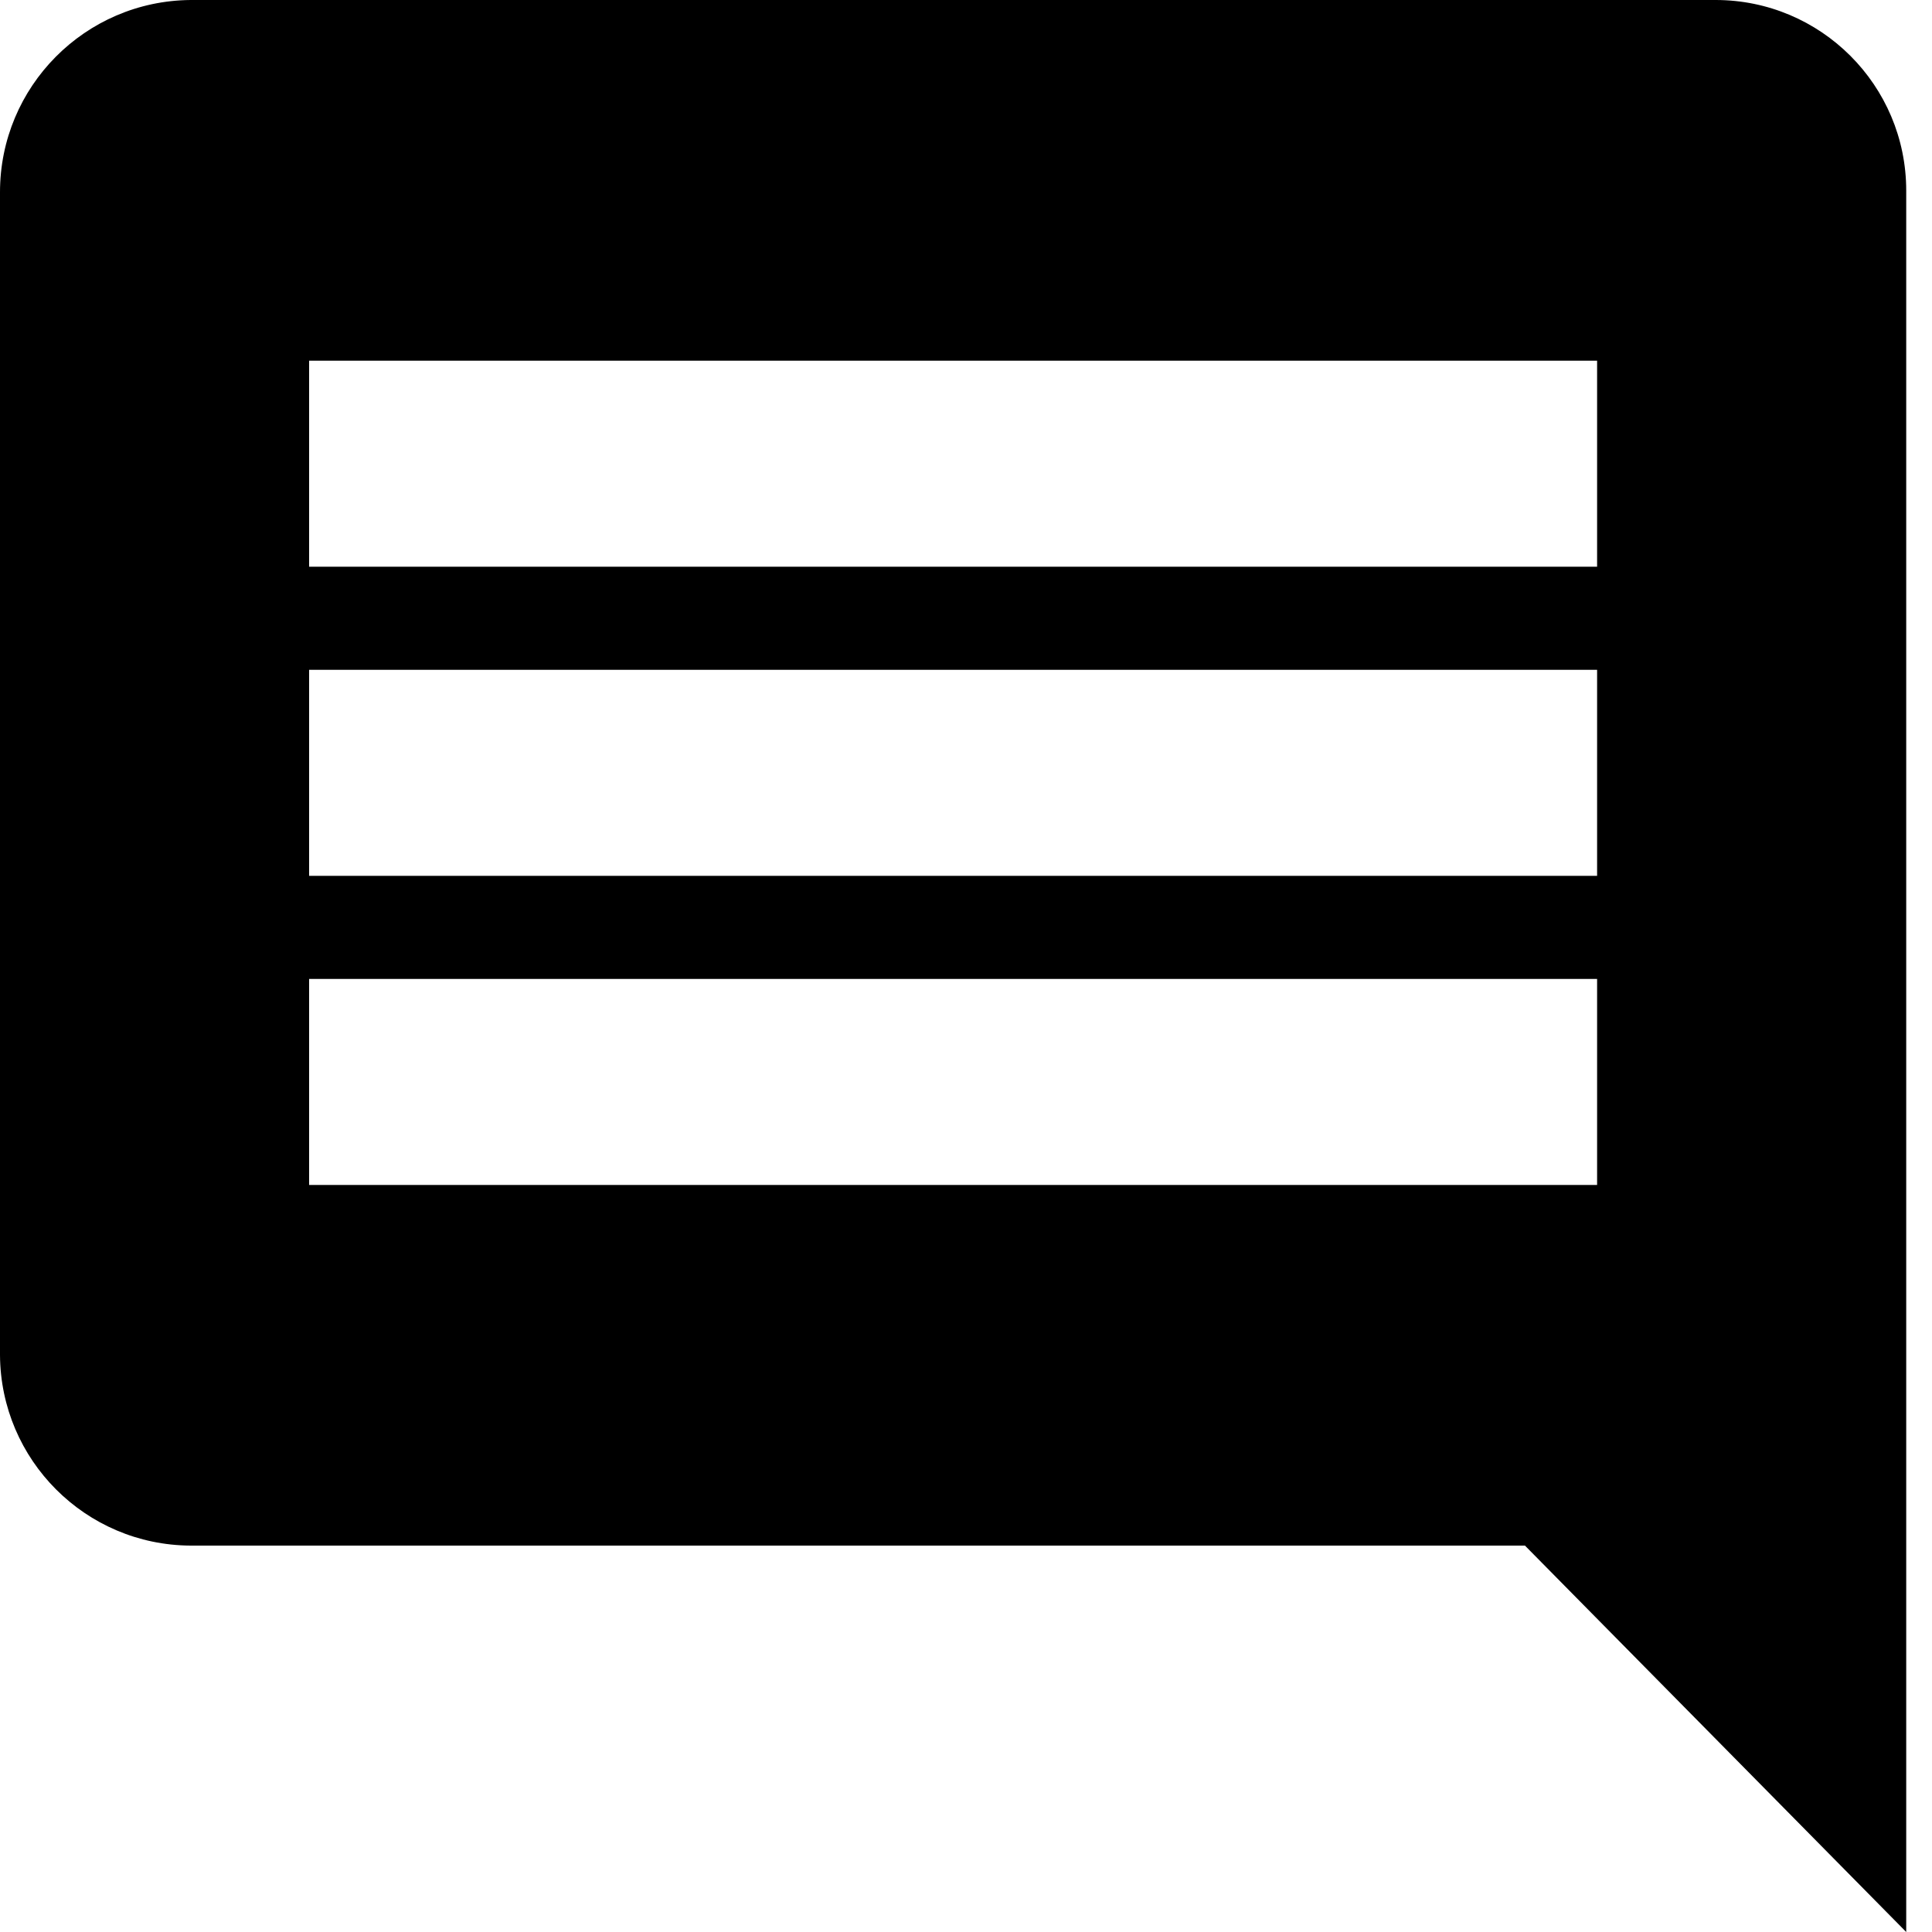 <!-- Generated by IcoMoon.io -->
<svg version="1.1" xmlns="http://www.w3.org/2000/svg" width="32" height="32" viewBox="0 0 32 32">
<title>comments</title>
<path d="M3.157 0c-1.747 0.014-3.157 1.434-3.157 3.183 0 0.006 0 0.012 0 0.018v-0.001 19.243c0.010 1.74 1.417 3.148 3.156 3.157h22.102l6.315 6.4v-28.843c0-1.744-1.414-3.157-3.157-3.157v0zM5.12 9.387v-3.413h21.333v3.413zM5.12 14.507v-3.413h21.333v3.413zM5.12 19.627v-3.413h21.333v3.413z"></path>
</svg>
